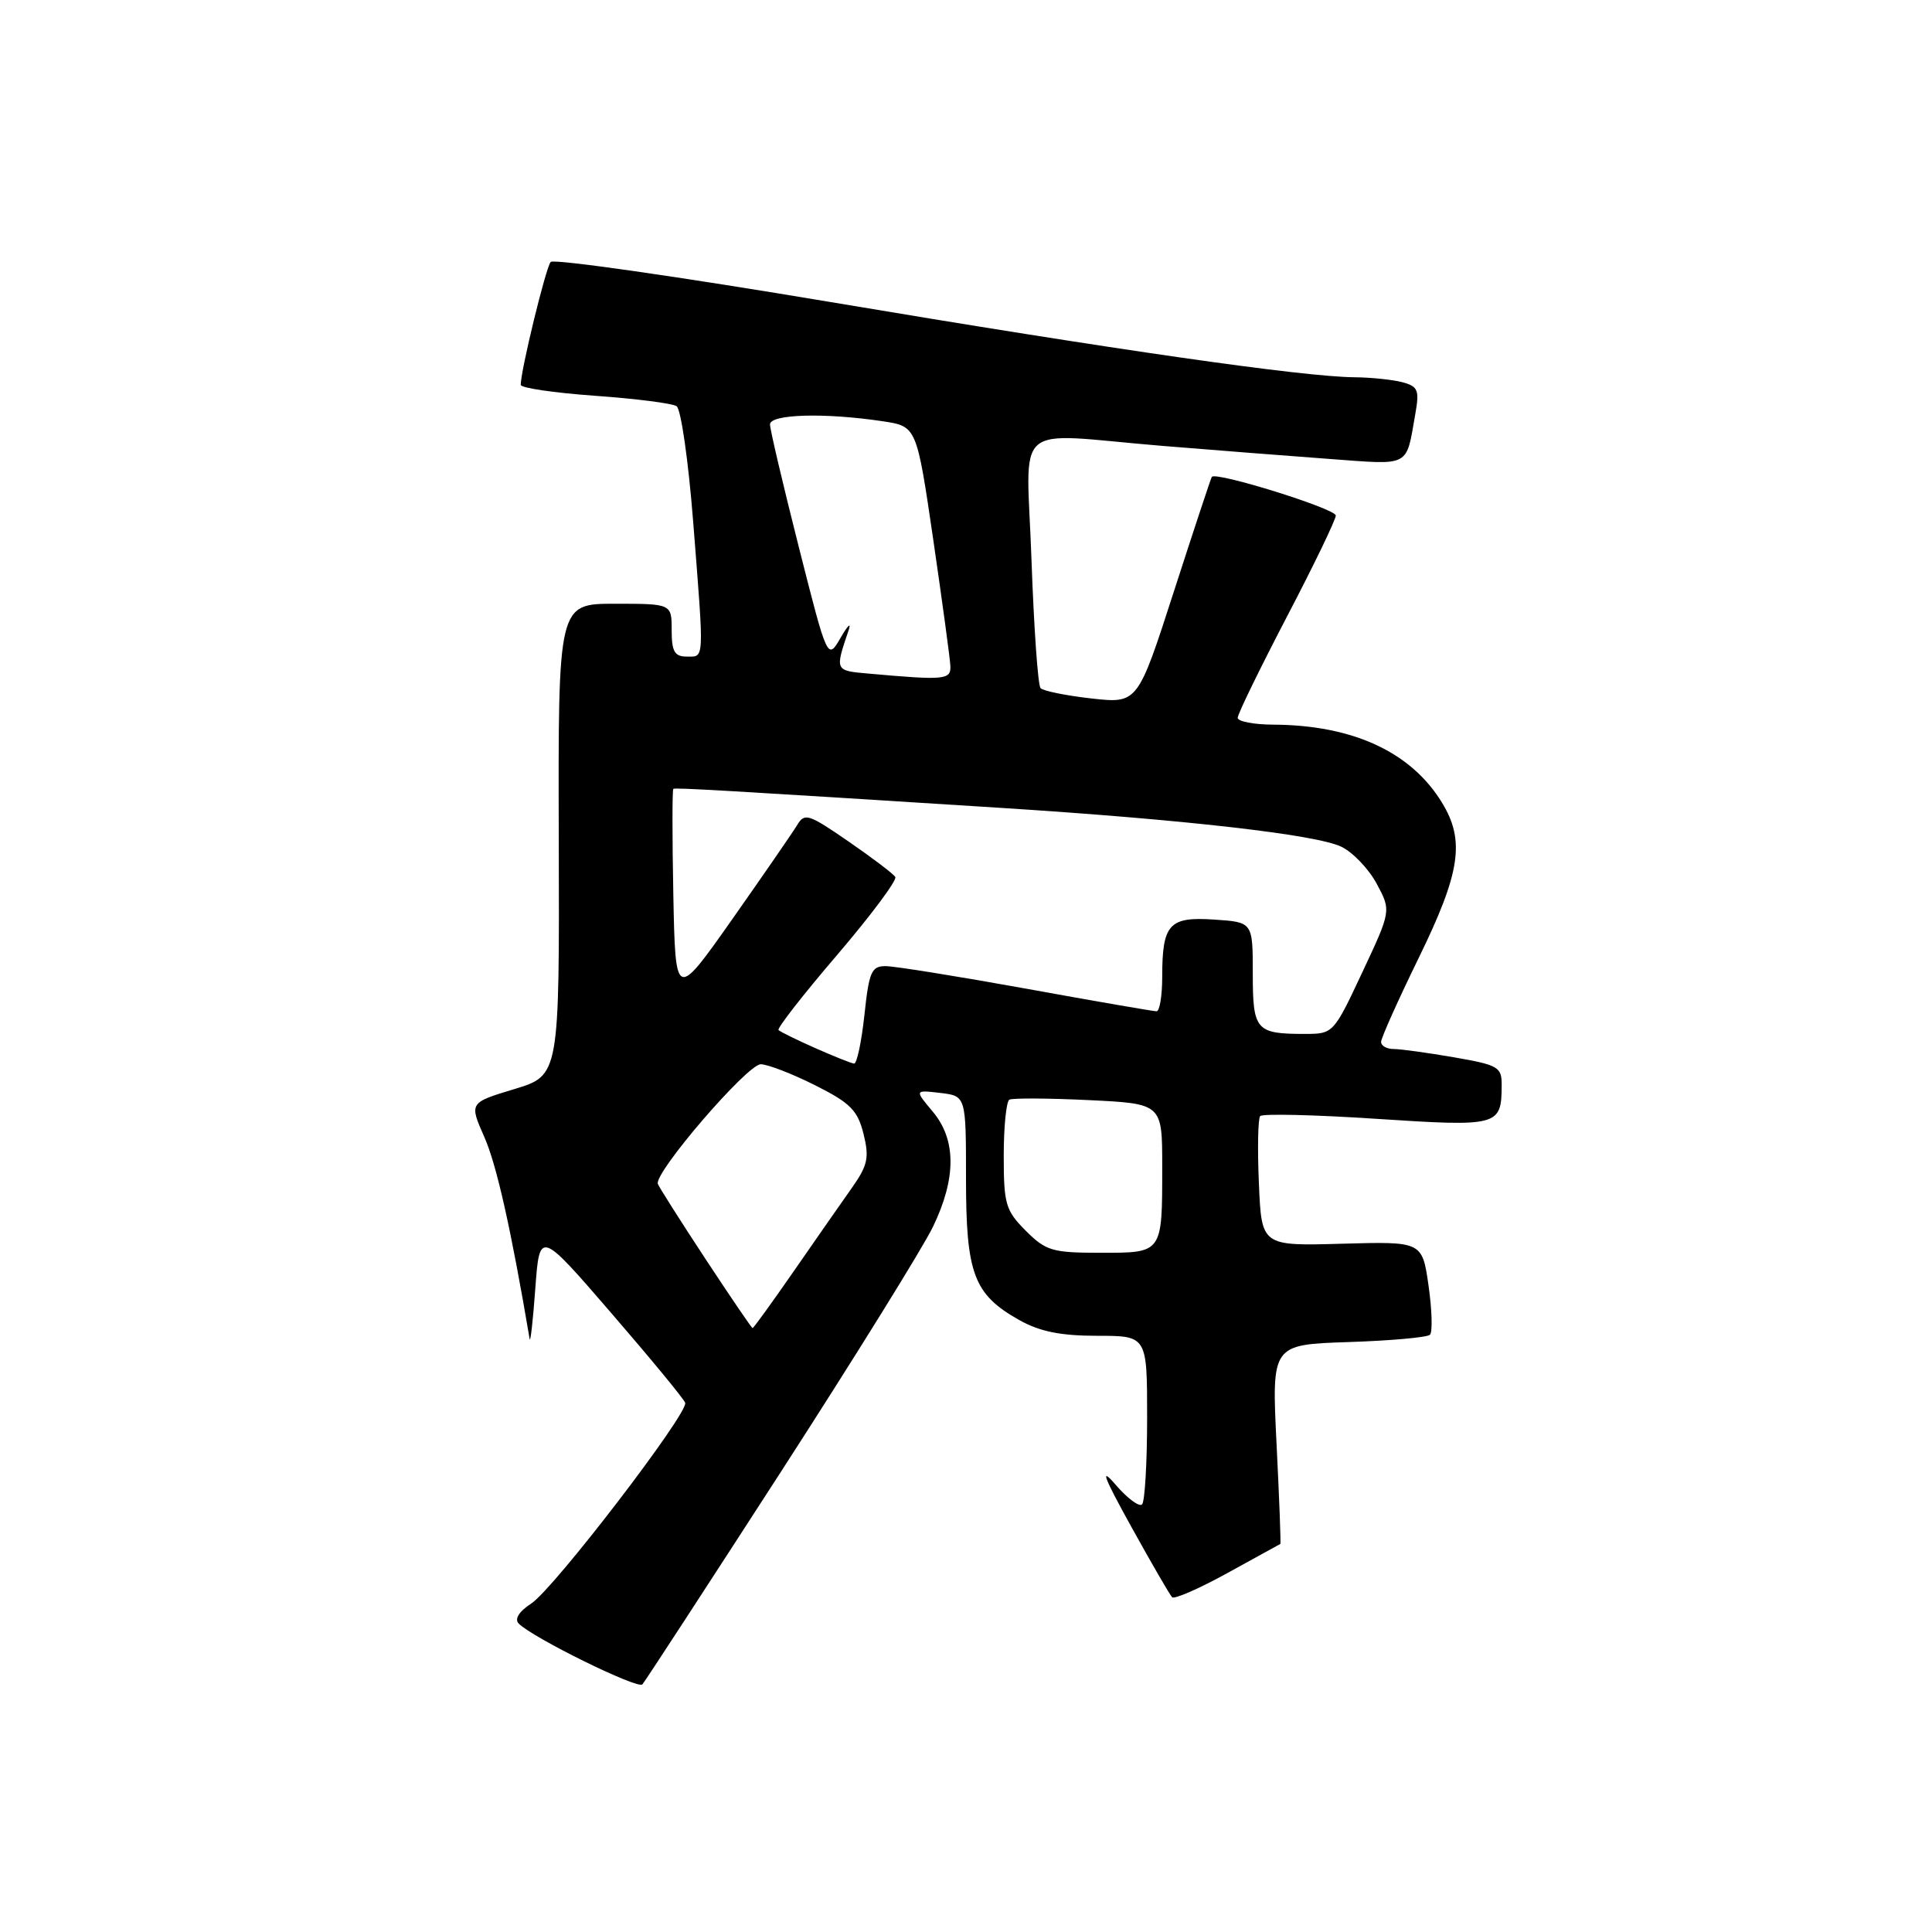 <?xml version="1.0" encoding="UTF-8" standalone="no"?>
<!DOCTYPE svg PUBLIC "-//W3C//DTD SVG 1.1//EN" "http://www.w3.org/Graphics/SVG/1.1/DTD/svg11.dtd" >
<svg xmlns="http://www.w3.org/2000/svg" xmlns:xlink="http://www.w3.org/1999/xlink" version="1.1" viewBox="0 0 256 256">
 <g >
 <path fill="currentColor"
d=" M 103.49 195.00 C 113.25 179.88 122.31 165.28 123.62 162.56 C 126.73 156.12 126.72 151.01 123.59 147.29 C 121.18 144.42 121.18 144.42 124.59 144.82 C 128.00 145.22 128.00 145.22 128.00 156.21 C 128.00 168.80 129.03 171.52 135.05 174.91 C 137.78 176.44 140.53 177.00 145.39 177.00 C 152.00 177.00 152.00 177.00 152.00 187.83 C 152.00 193.79 151.70 198.97 151.33 199.34 C 150.96 199.71 149.39 198.55 147.85 196.76 C 145.70 194.27 146.19 195.59 149.90 202.30 C 152.58 207.14 155.01 211.34 155.31 211.64 C 155.60 211.94 158.92 210.49 162.67 208.42 C 166.43 206.35 169.57 204.62 169.65 204.58 C 169.74 204.54 169.51 198.57 169.15 191.33 C 168.50 178.17 168.50 178.17 178.67 177.83 C 184.26 177.65 189.13 177.21 189.48 176.86 C 189.83 176.50 189.75 173.58 189.29 170.36 C 188.45 164.50 188.45 164.50 177.80 164.80 C 167.16 165.10 167.16 165.10 166.81 156.80 C 166.61 152.23 166.69 148.22 166.98 147.89 C 167.27 147.55 174.19 147.71 182.37 148.25 C 198.57 149.31 198.95 149.21 198.98 143.85 C 199.00 141.38 198.58 141.13 192.67 140.10 C 189.19 139.50 185.59 139.00 184.67 139.00 C 183.75 139.00 183.00 138.58 183.00 138.06 C 183.00 137.55 185.25 132.53 188.00 126.90 C 193.51 115.63 194.15 111.39 191.08 106.37 C 186.99 99.65 179.28 96.08 168.75 96.02 C 166.14 96.01 164.00 95.60 164.00 95.11 C 164.00 94.62 166.93 88.61 170.50 81.76 C 174.08 74.91 177.00 68.86 177.00 68.31 C 177.00 67.41 161.10 62.45 160.57 63.19 C 160.45 63.36 158.19 70.19 155.55 78.36 C 150.75 93.23 150.75 93.23 144.62 92.55 C 141.26 92.17 138.22 91.56 137.88 91.18 C 137.53 90.81 137.00 83.19 136.68 74.25 C 136.03 55.39 133.73 57.40 154.00 59.08 C 160.88 59.64 170.89 60.43 176.26 60.82 C 186.99 61.61 186.28 61.98 187.53 54.89 C 188.10 51.69 187.90 51.21 185.84 50.65 C 184.55 50.31 181.70 50.01 179.50 49.99 C 172.65 49.93 147.96 46.39 110.09 40.03 C 90.07 36.67 73.36 34.27 72.97 34.71 C 72.33 35.41 69.00 49.09 69.00 50.99 C 69.00 51.41 73.41 52.05 78.80 52.44 C 84.19 52.82 89.07 53.44 89.65 53.82 C 90.23 54.19 91.22 61.09 91.85 69.15 C 93.32 87.86 93.36 87.00 91.00 87.00 C 89.38 87.00 89.00 86.33 89.00 83.50 C 89.00 80.00 89.00 80.00 81.47 80.00 C 73.95 80.00 73.95 80.00 74.04 111.25 C 74.13 142.50 74.13 142.50 68.15 144.31 C 62.17 146.12 62.17 146.12 64.18 150.67 C 65.80 154.34 67.71 162.82 70.18 177.42 C 70.28 178.01 70.62 175.01 70.93 170.75 C 71.50 162.99 71.50 162.99 81.00 173.99 C 86.22 180.03 90.63 185.38 90.79 185.88 C 91.24 187.23 73.40 210.51 70.40 212.47 C 68.75 213.55 68.14 214.54 68.74 215.14 C 70.64 217.04 84.52 223.87 85.12 223.19 C 85.46 222.81 93.72 210.12 103.49 195.00 Z  M 93.50 166.85 C 90.20 161.83 87.35 157.34 87.17 156.88 C 86.61 155.44 99.03 141.00 100.81 141.02 C 101.74 141.03 104.97 142.28 108.00 143.80 C 112.67 146.14 113.64 147.12 114.42 150.24 C 115.20 153.38 114.98 154.40 112.92 157.34 C 111.59 159.22 108.12 164.19 105.22 168.38 C 102.32 172.57 99.84 175.99 99.72 175.98 C 99.60 175.98 96.80 171.86 93.50 166.85 Z  M 135.92 163.08 C 133.25 160.40 133.00 159.56 133.00 153.14 C 133.00 149.28 133.34 145.93 133.75 145.71 C 134.16 145.49 138.89 145.51 144.25 145.77 C 154.00 146.24 154.00 146.24 154.00 154.54 C 154.00 166.13 154.09 166.00 145.82 166.00 C 139.45 166.00 138.59 165.75 135.92 163.08 Z  M 108.03 138.88 C 105.57 137.79 103.38 136.71 103.16 136.49 C 102.93 136.27 106.43 131.78 110.93 126.53 C 115.42 121.27 118.89 116.63 118.63 116.20 C 118.37 115.78 115.57 113.66 112.42 111.49 C 107.09 107.82 106.61 107.67 105.60 109.37 C 104.99 110.37 101.12 115.98 97.00 121.84 C 89.50 132.49 89.50 132.49 89.22 118.61 C 89.07 110.97 89.07 104.64 89.22 104.53 C 89.49 104.35 95.88 104.72 132.50 107.04 C 156.87 108.59 174.36 110.58 177.72 112.19 C 179.25 112.92 181.36 115.13 182.42 117.10 C 184.34 120.68 184.34 120.68 180.51 128.84 C 176.72 136.93 176.65 137.00 172.92 137.00 C 166.40 137.00 166.00 136.54 166.00 128.99 C 166.00 122.19 166.00 122.19 160.90 121.85 C 154.91 121.44 154.00 122.44 154.00 129.43 C 154.00 131.95 153.66 134.00 153.25 134.00 C 152.84 134.00 145.07 132.66 136.00 131.01 C 126.92 129.37 118.54 128.02 117.37 128.02 C 115.48 128.00 115.15 128.74 114.54 134.50 C 114.15 138.07 113.54 140.97 113.17 140.93 C 112.80 140.89 110.49 139.97 108.03 138.88 Z  M 115.15 89.26 C 110.59 88.86 110.62 88.91 112.45 83.50 C 112.82 82.40 112.34 82.85 111.39 84.50 C 109.65 87.50 109.65 87.50 105.85 72.50 C 103.76 64.25 102.04 56.94 102.03 56.25 C 102.00 54.87 109.26 54.66 116.98 55.82 C 121.46 56.50 121.46 56.50 123.66 71.50 C 124.86 79.75 125.89 87.29 125.93 88.25 C 126.00 90.08 125.21 90.16 115.15 89.26 Z "/>
</g>
</svg>